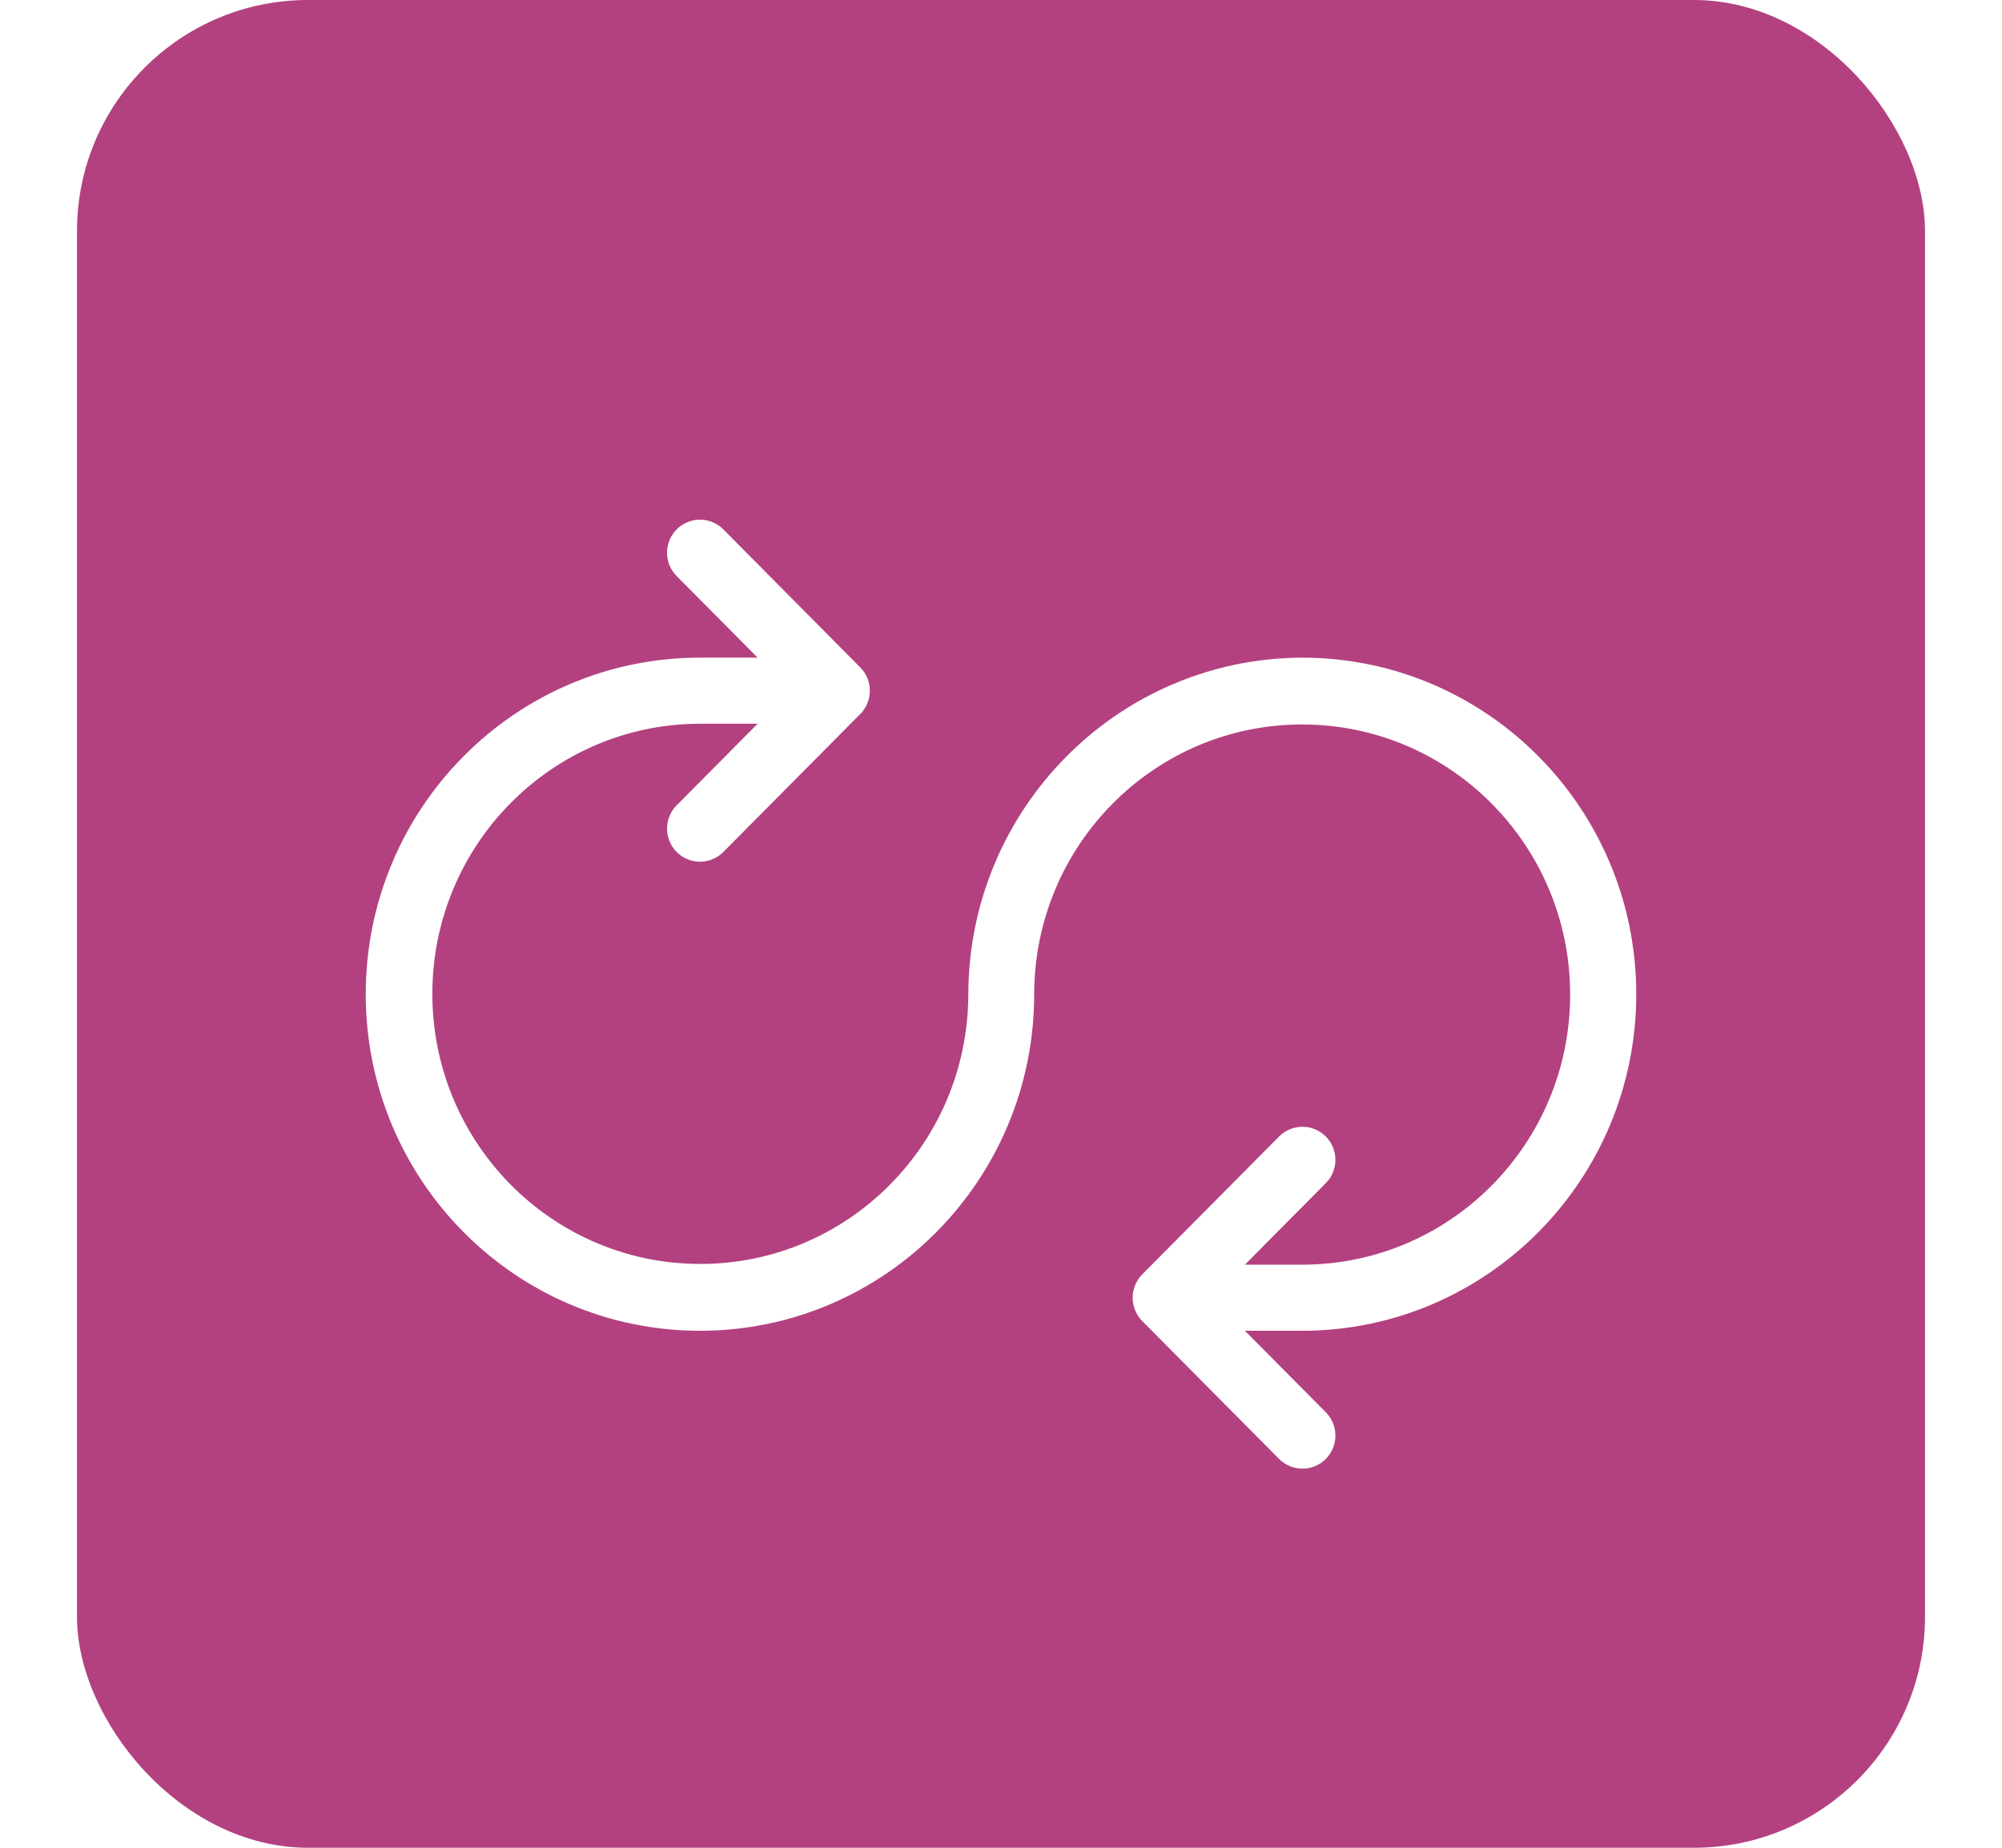 <?xml version="1.0" encoding="UTF-8"?>
<svg width="52px" height="48px" viewBox="0 0 52 48" version="1.1" xmlns="http://www.w3.org/2000/svg" xmlns:xlink="http://www.w3.org/1999/xlink">
    <title>iconfinder_ic_hourglass_empty_48px_3669169 copy 3</title>
    <defs>
        <filter id="filter-1">
            <feColorMatrix in="SourceGraphic" type="matrix" values="0 0 0 0 1 0 0 0 0 1 0 0 0 0 1 0 0 0 1 0"></feColorMatrix>
        </filter>
        <filter x="-39.1%" y="-52.1%" width="178.1%" height="202.7%" filterUnits="objectBoundingBox" id="filter-2">
            <feOffset dx="0" dy="2" in="SourceAlpha" result="shadowOffsetOuter1"></feOffset>
            <feGaussianBlur stdDeviation="2" in="shadowOffsetOuter1" result="shadowBlurOuter1"></feGaussianBlur>
            <feColorMatrix values="0 0 0 0 0.304   0 0 0 0 0.095   0 0 0 0 0.095  0 0 0 0.5 0" type="matrix" in="shadowBlurOuter1" result="shadowMatrixOuter1"></feColorMatrix>
            <feMerge>
                <feMergeNode in="shadowMatrixOuter1"></feMergeNode>
                <feMergeNode in="SourceGraphic"></feMergeNode>
            </feMerge>
        </filter>
    </defs>
    <g id="Page-1" stroke="none" stroke-width="1" fill="none" fill-rule="evenodd">
        <g id="iconfinder_ic_hourglass_empty_48px_3669169-copy-3" transform="translate(2, 0)">
            <rect id="Rectangle" fill="#B34180" x="0" y="0" width="48" height="48" rx="6"></rect>
            <g filter="url(#filter-1)" id="iconfinder_Arrow_2-52_6764018-(1)">
                <g filter="url(#filter-2)" transform="translate(8, 12)">
                    <path d="M23.832,3.584 C19.319,3.597 15.663,7.28 15.651,11.827 C15.646,15.976 12.305,19.336 8.187,19.334 C4.07,19.332 0.732,15.969 0.73,11.821 C0.729,7.672 4.063,4.306 8.181,4.301 L10.879,4.301 L7.93,7.273 C7.791,7.413 7.791,7.64 7.93,7.78 C8.069,7.92 8.294,7.92 8.433,7.78 L11.99,4.196 L11.991,4.194 C12.128,4.055 12.128,3.83 11.991,3.691 L8.433,0.105 C8.294,-0.035 8.069,-0.035 7.93,0.105 C7.791,0.245 7.791,0.472 7.93,0.612 L10.879,3.584 L8.181,3.584 C3.663,3.584 0,7.274 0,11.827 C0,16.379 3.663,20.07 8.181,20.07 C12.699,20.07 16.362,16.379 16.362,11.827 C16.368,7.678 19.708,4.318 23.826,4.32 C27.943,4.322 31.281,7.685 31.283,11.833 C31.284,15.982 27.95,19.348 23.832,19.353 L21.134,19.353 L24.084,16.381 C24.221,16.241 24.22,16.015 24.082,15.876 C23.944,15.737 23.72,15.736 23.58,15.874 L20.023,19.458 C19.885,19.6 19.886,19.825 20.023,19.965 L23.58,23.549 C23.72,23.687 23.944,23.686 24.082,23.547 C24.22,23.408 24.221,23.182 24.084,23.042 L21.134,20.07 L23.832,20.07 C28.345,20.063 32,16.374 32,11.827 C32,7.28 28.345,3.591 23.832,3.584 Z" id="Path" stroke="#FFFFFF" fill="#000000" fill-rule="nonzero"></path>
                </g>
            </g>
            <polygon id="Path" points="0 0 48 0 48 48 0 48"></polygon>
        </g>
    </g>
</svg>